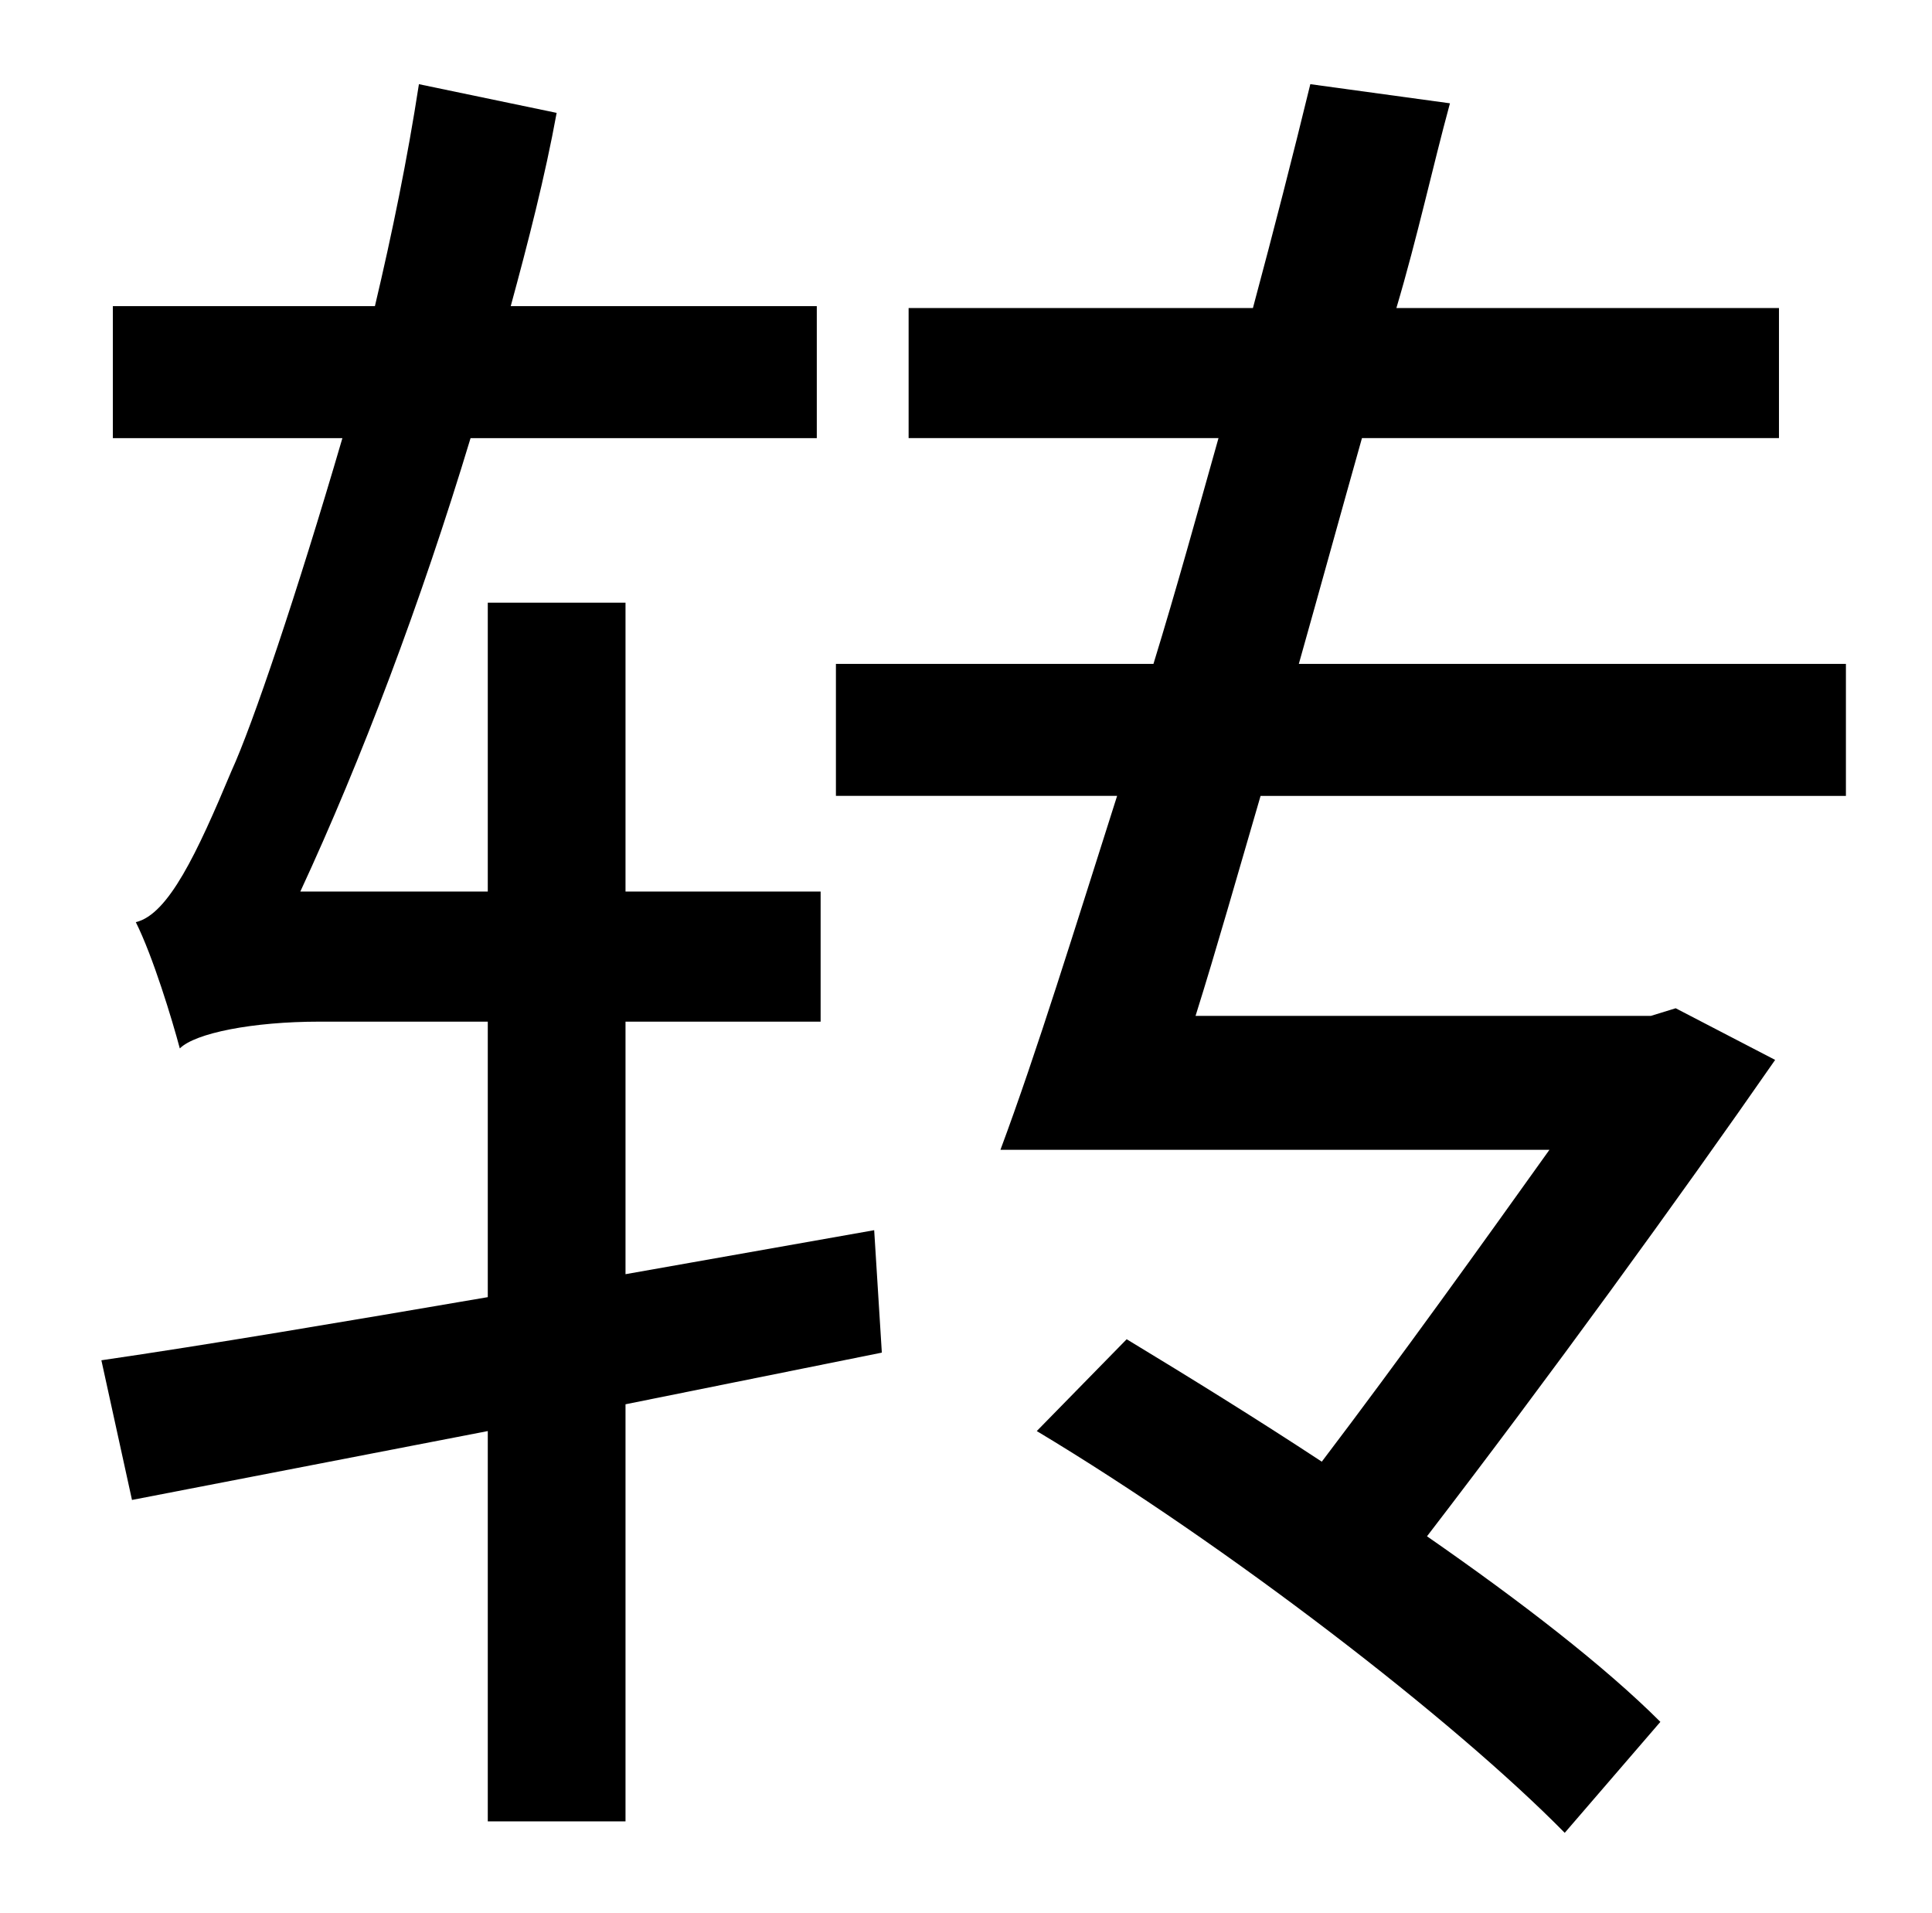 <?xml version="1.0" standalone="no"?>
<!DOCTYPE svg PUBLIC "-//W3C//DTD SVG 1.1//EN" "http://www.w3.org/Graphics/SVG/1.1/DTD/svg11.dtd" >
<svg xmlns="http://www.w3.org/2000/svg" xmlns:xlink="http://www.w3.org/1999/xlink" version="1.1" viewBox="-10 0 1010 1000">
   <path fill="currentColor"
d="M447 643l4 64l-134 27v218h-72v-204l-186 36l-16 -73c55 -8 126 -20 202 -33v-144h-88c-35 0 -65 6 -73 14c-4 -15 -14 -48 -23 -66c17 -4 32 -36 50 -79c11 -24 34 -92 58 -174h-120v-69h137c9 -38 17 -77 23 -116l72 15c-6 33 -15 68 -24 101h160v69h-181
c-26 86 -57 168 -89 237h98v-151h72v151h102v68h-102v132zM955 416h-306c-12 41 -23 80 -34 115h238l13 -4l52 27c-50 72 -119 167 -182 249c49 34 93 68 122 97l-50 58c-58 -59 -176 -150 -276 -210l47 -48c33 20 67 41 102 64c41 -54 84 -114 119 -163h-287
c19 -51 39 -116 61 -185h-147v-69h166c12 -39 23 -79 34 -118h-162v-68h180c11 -41 21 -80 30 -117l73 10c-9 33 -17 70 -28 107h200v68h-218c-11 39 -22 79 -33 118h286v69z" />
</svg>
